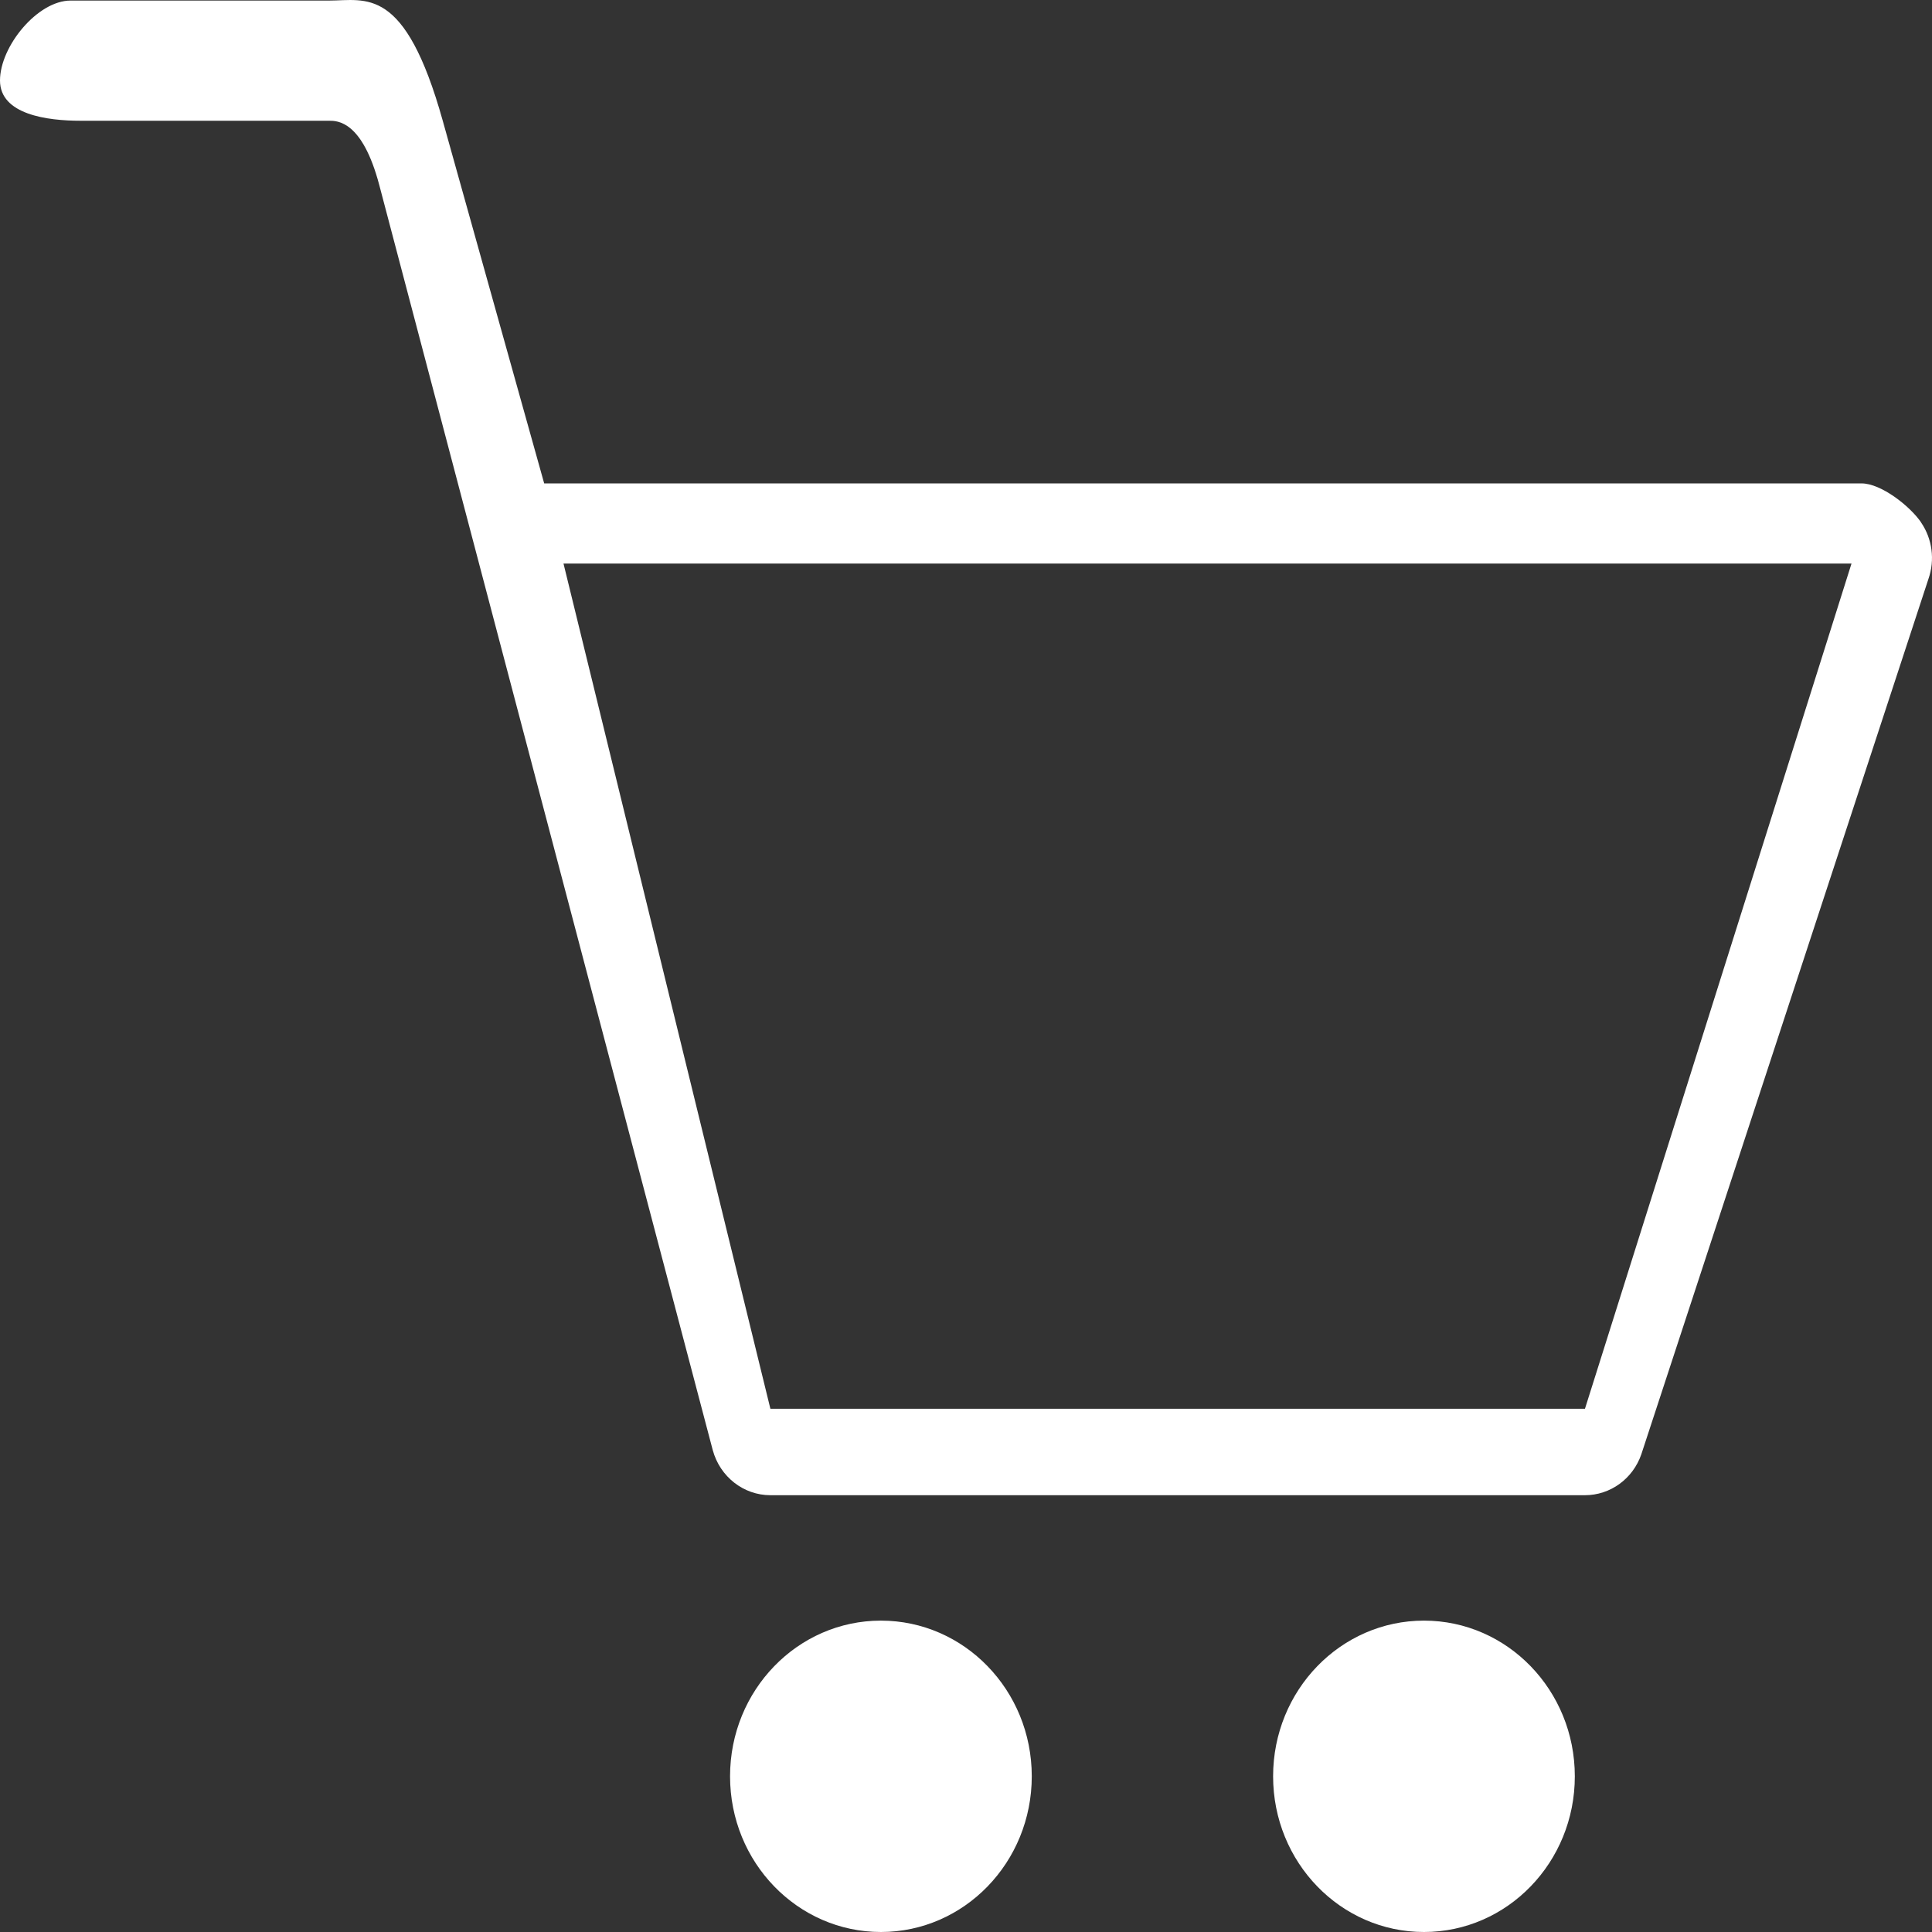 <svg width="24" height="24" viewBox="0 0 24 24" fill="none" xmlns="http://www.w3.org/2000/svg">
<rect x="0" y="0" width="24" height="24" fill="#333333" stroke="none"/>
<path d="M23.865 6.49C23.726 6.286 23.367 6.005 23.125 6.005H6.76L5.5 1.5C5.028 -0.188 4.549 0.007 4.089 0.007H0.877C0.466 0.007 0 0.576 0 1C0 1.424 0.589 1.5 1 1.5H4.089C4.191 1.5 4.5 1.5 4.711 2.297L8.854 18.014C8.944 18.345 9.237 18.574 9.57 18.574H19.689C20.003 18.574 20.284 18.371 20.389 18.066L23.956 7.191C24.038 6.956 24.004 6.694 23.864 6.49L23.865 6.49ZM19.689 17.5H9.57L7 7.001H15H23L19.689 17.5ZM17.689 20.132C16.654 20.132 15.815 20.997 15.815 22.066C15.815 23.135 16.654 24 17.689 24C18.724 24 19.563 23.135 19.563 22.066C19.563 20.997 18.724 20.132 17.689 20.132ZM10.943 20.132C9.908 20.132 9.069 20.997 9.069 22.066C9.069 23.135 9.908 24 10.943 24C11.978 24 12.817 23.135 12.817 22.066C12.817 20.997 11.978 20.132 10.943 20.132Z" fill="white"/>
</svg>
